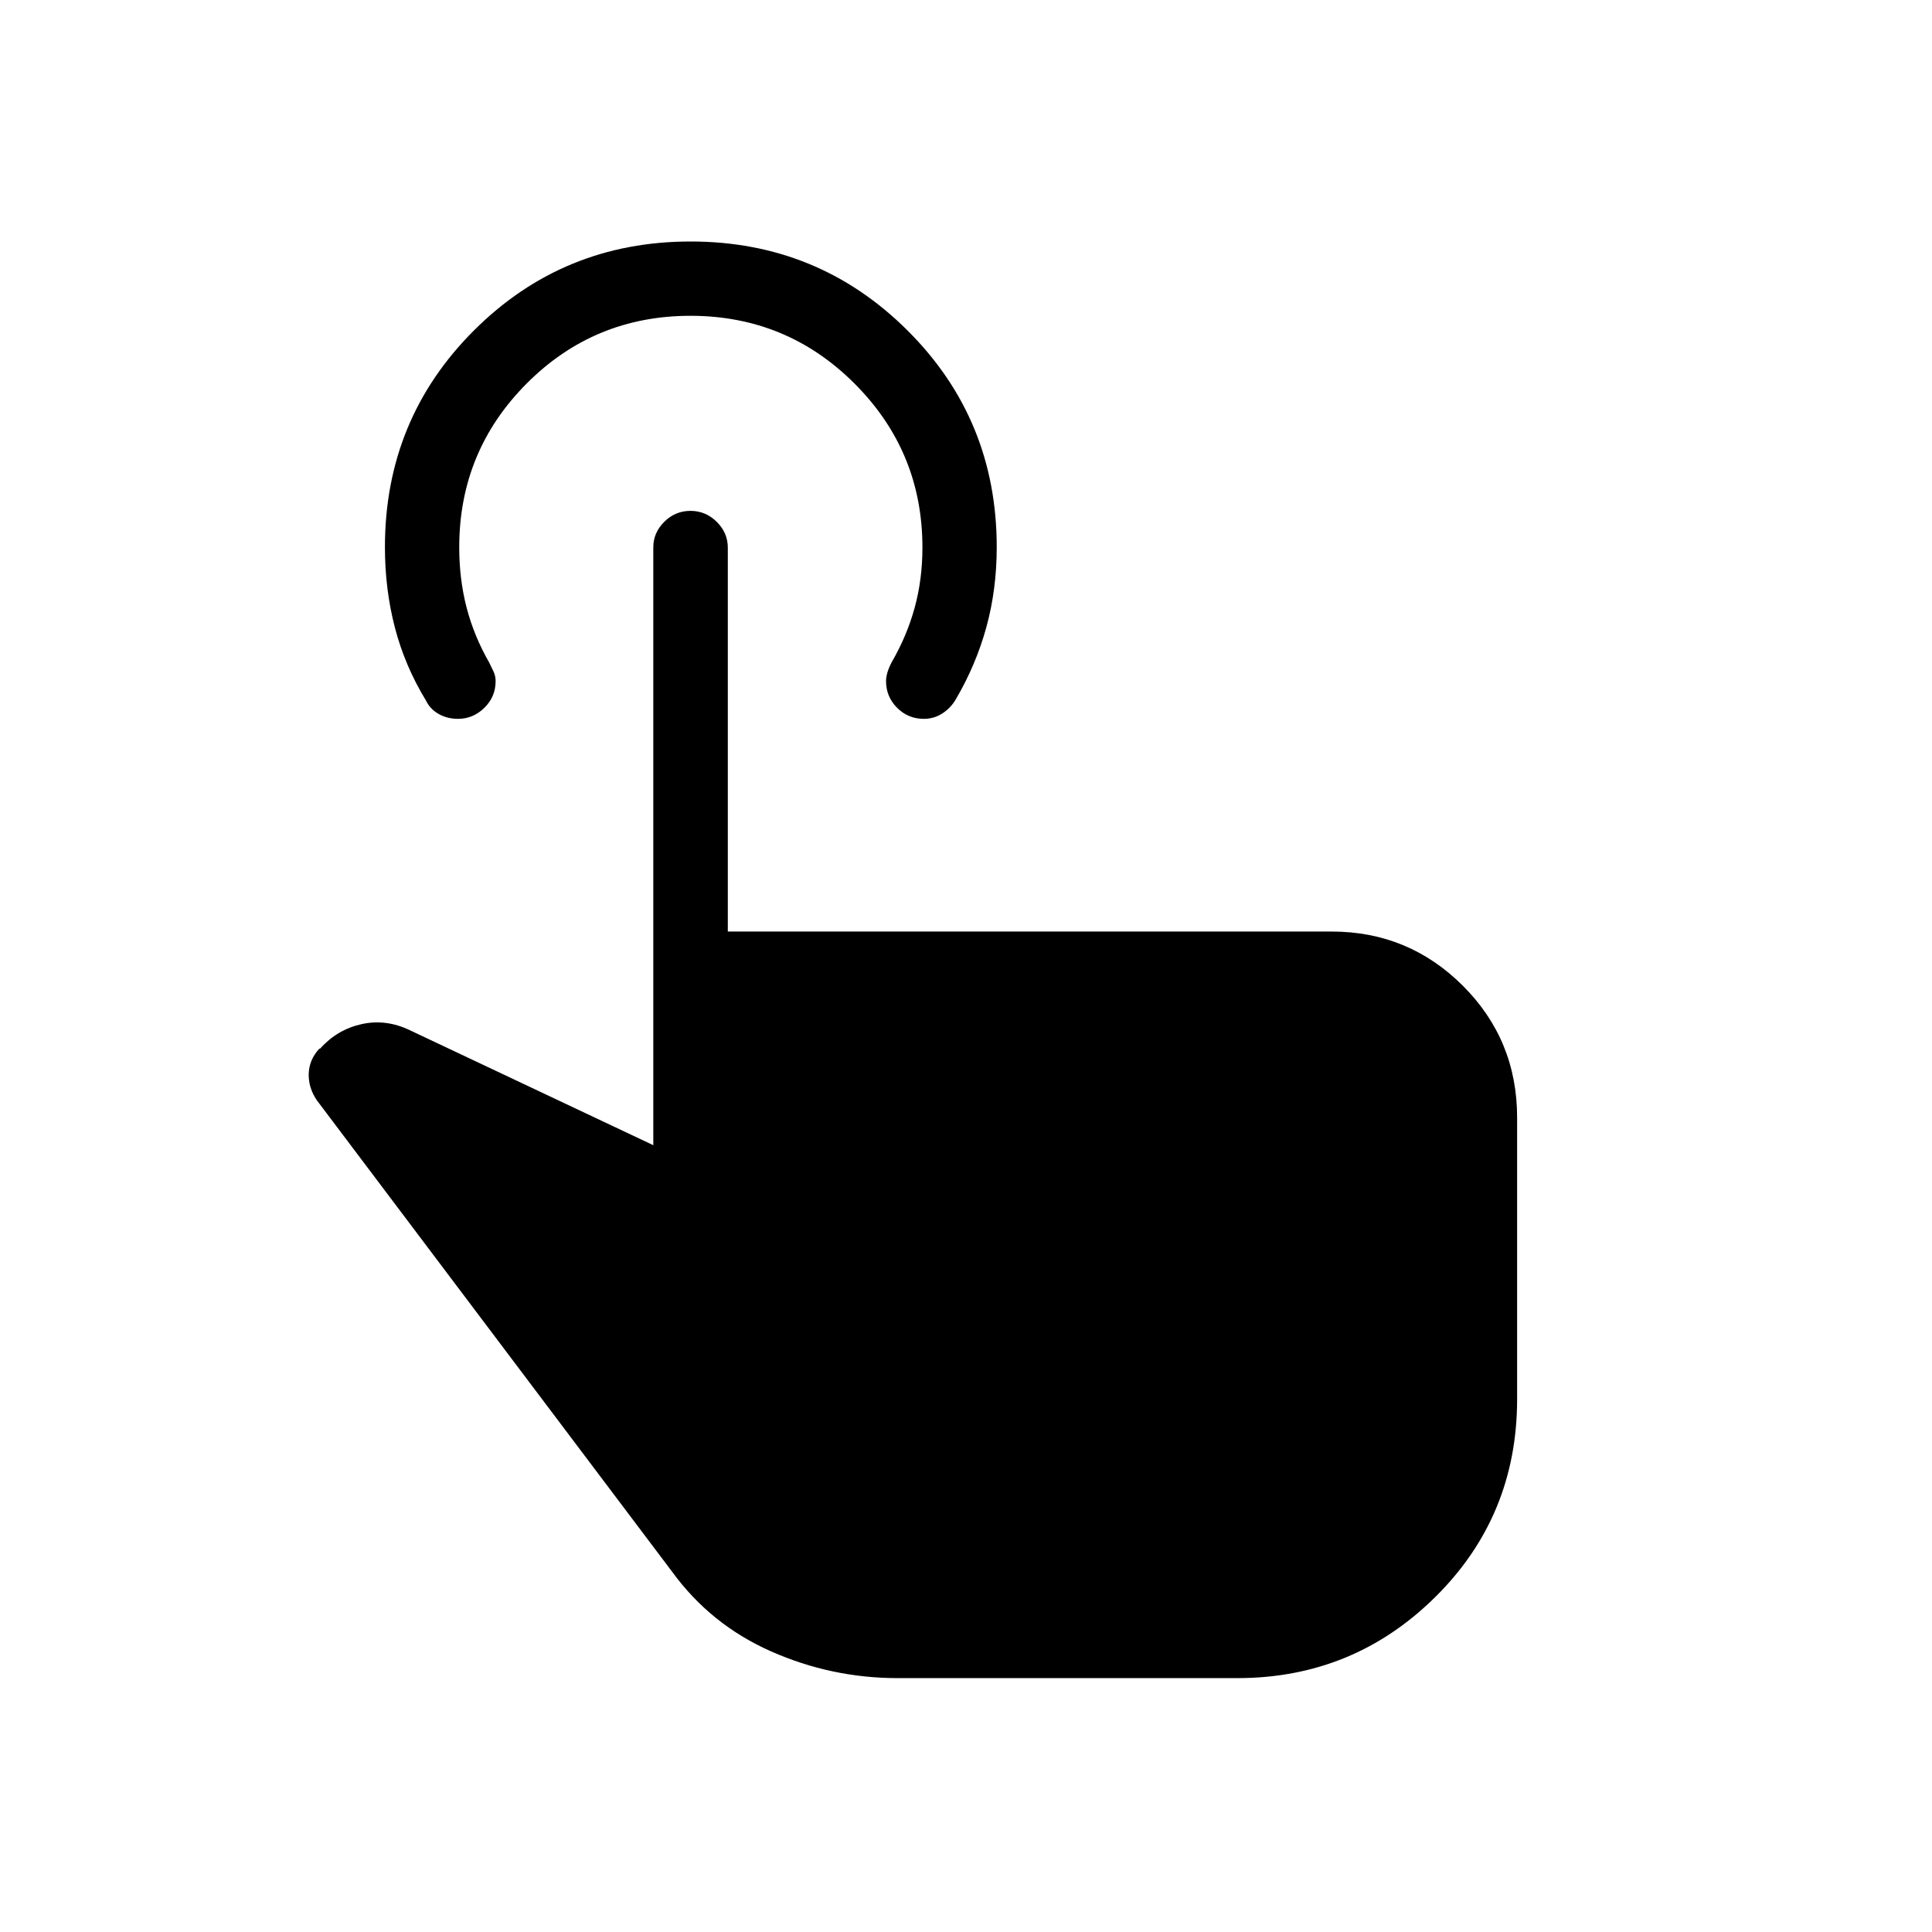 <svg xmlns="http://www.w3.org/2000/svg" height="24" viewBox="0 -960 960 960" width="24"><path d="M446.08-126.15q-32.89 0-62.94-13.29-30.05-13.29-49.22-39.64L157.38-413.35q-4.15-6.15-3.98-13.07.18-6.93 5.22-12.46l.5-.12q8.38-9.38 20.48-12.1 12.09-2.71 23.98 2.98l121.04 57.16v-297.07q0-7.26 5.45-12.69t13.03-5.43q7.59 0 13.07 5.47t5.48 12.8v190.76h300.08q38.15 0 65.14 26.92 26.98 26.92 26.98 65.58v139.81q0 58.19-40.74 98.43-40.73 40.23-98.3 40.23H446.08Zm12.96-476.66q-7.81 0-13.29-5.5-5.48-5.5-5.48-13.27 0-4 2.81-9.38 7.5-12.89 11.38-26.98 3.89-14.1 3.89-30.01 0-47.7-33.7-81.42-33.7-33.71-81.56-33.71t-81.38 33.64q-33.52 33.63-33.52 81.39 0 15.93 3.69 30.07 3.7 14.13 11.2 27.2 1.11 2.21 2.15 4.46 1.04 2.26 1.04 4.76 0 7.79-5.59 13.27-5.59 5.48-13.11 5.48-5.34 0-9.6-2.42-4.27-2.42-6.32-6.69-10.46-17.16-15.42-36.2-4.96-19.04-4.96-40 0-63.53 44.26-107.71Q279.79-840 343.16-840q63.38 0 107.74 44.17 44.37 44.18 44.37 107.71 0 20.96-5.15 39.75-5.16 18.79-15.24 35.95-2.51 4.27-6.66 6.94-4.16 2.67-9.18 2.67Z"/></svg>